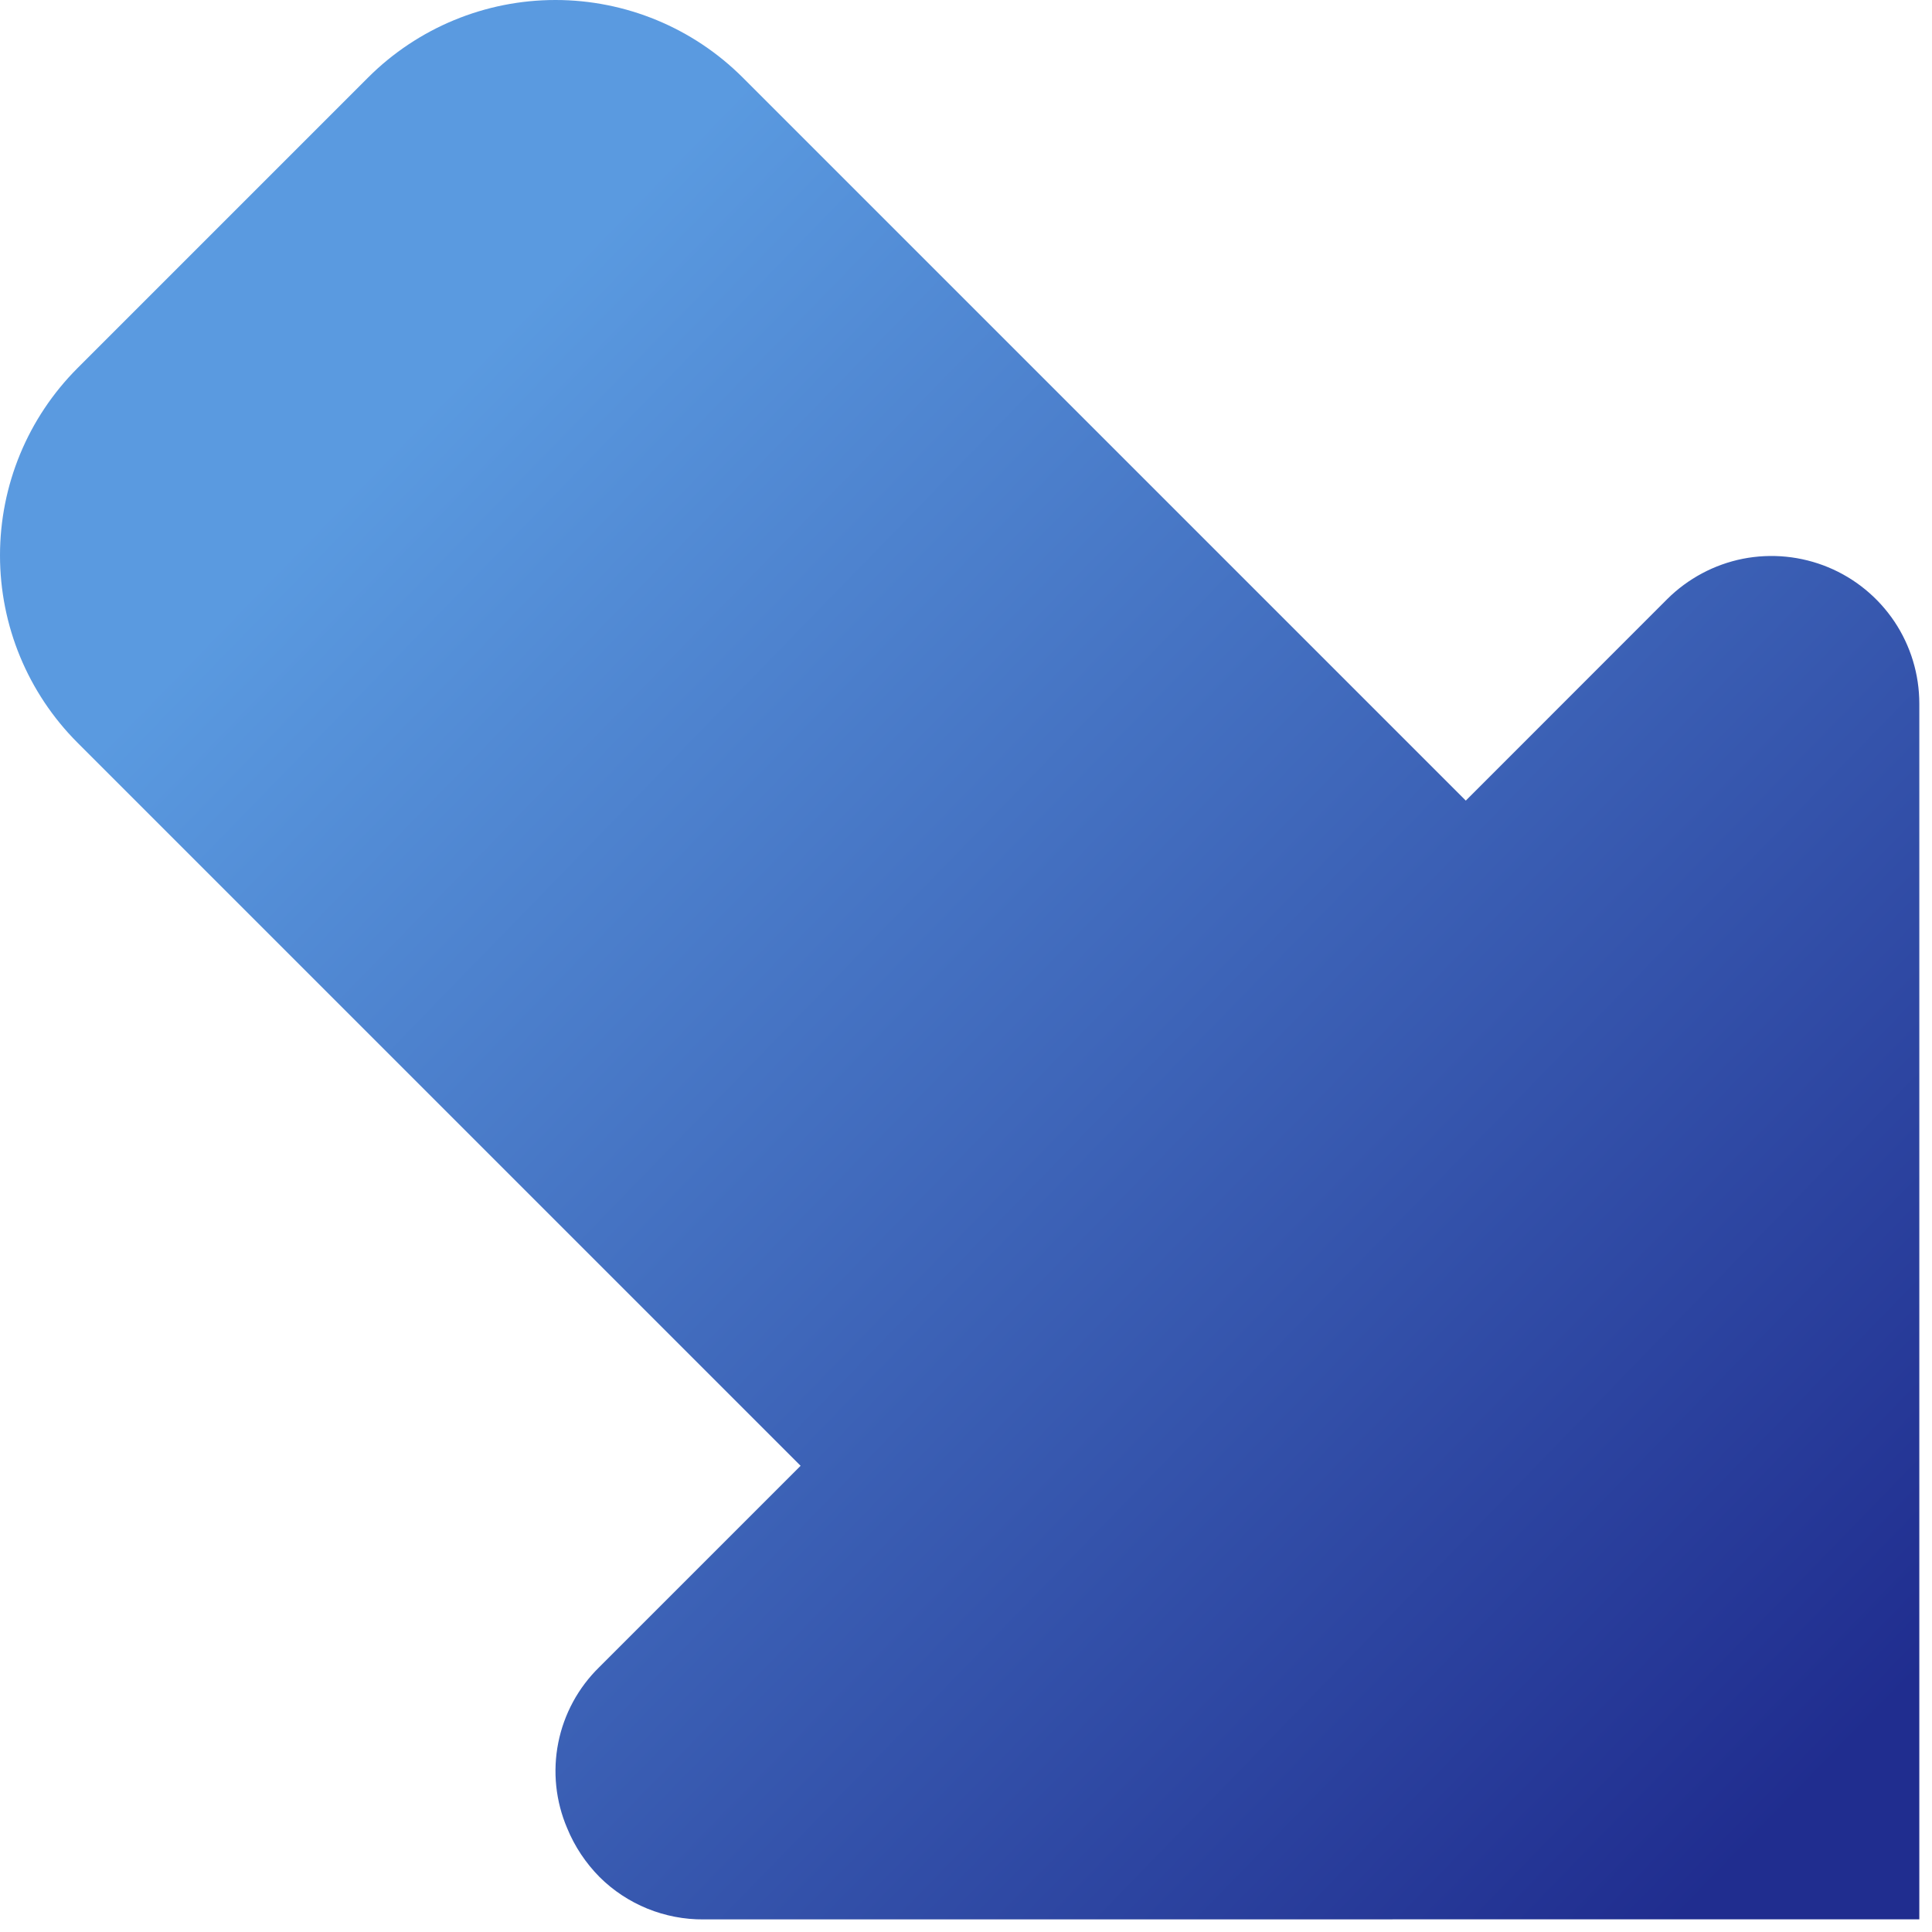 <svg width="23" height="23" viewBox="0 0 23 23" fill="none" xmlns="http://www.w3.org/2000/svg">
<path d="M22.849 8.377C22.849 8.029 22.746 7.689 22.553 7.4C22.359 7.111 22.085 6.886 21.764 6.753C21.442 6.62 21.089 6.585 20.748 6.652C20.407 6.72 20.093 6.888 19.847 7.133L17.45 9.531L8.841 0.922C8.249 0.331 7.447 -5.91034e-05 6.612 7.90567e-09C5.776 5.91193e-05 4.974 0.332 4.383 0.922L0.922 4.383C0.331 4.975 0 5.776 0 6.612C0 7.448 0.331 8.249 0.922 8.841L9.531 17.45L7.134 19.847C6.884 20.091 6.714 20.405 6.646 20.747C6.578 21.089 6.615 21.444 6.752 21.764C6.841 21.982 6.973 22.179 7.138 22.346C7.301 22.508 7.494 22.635 7.707 22.722C7.919 22.808 8.147 22.852 8.376 22.85L22.849 22.849L22.849 8.377Z" fill="url(#paint0_linear_119_735)"/>
<defs>
<linearGradient id="paint0_linear_119_735" x1="4.839" y1="5.107" x2="21.513" y2="21.331" gradientUnits="userSpaceOnUse">
<stop stop-color="#5A9AE0"/>
<stop offset="1" stop-color="#202D8F"/>
</linearGradient>
</defs>
</svg>
